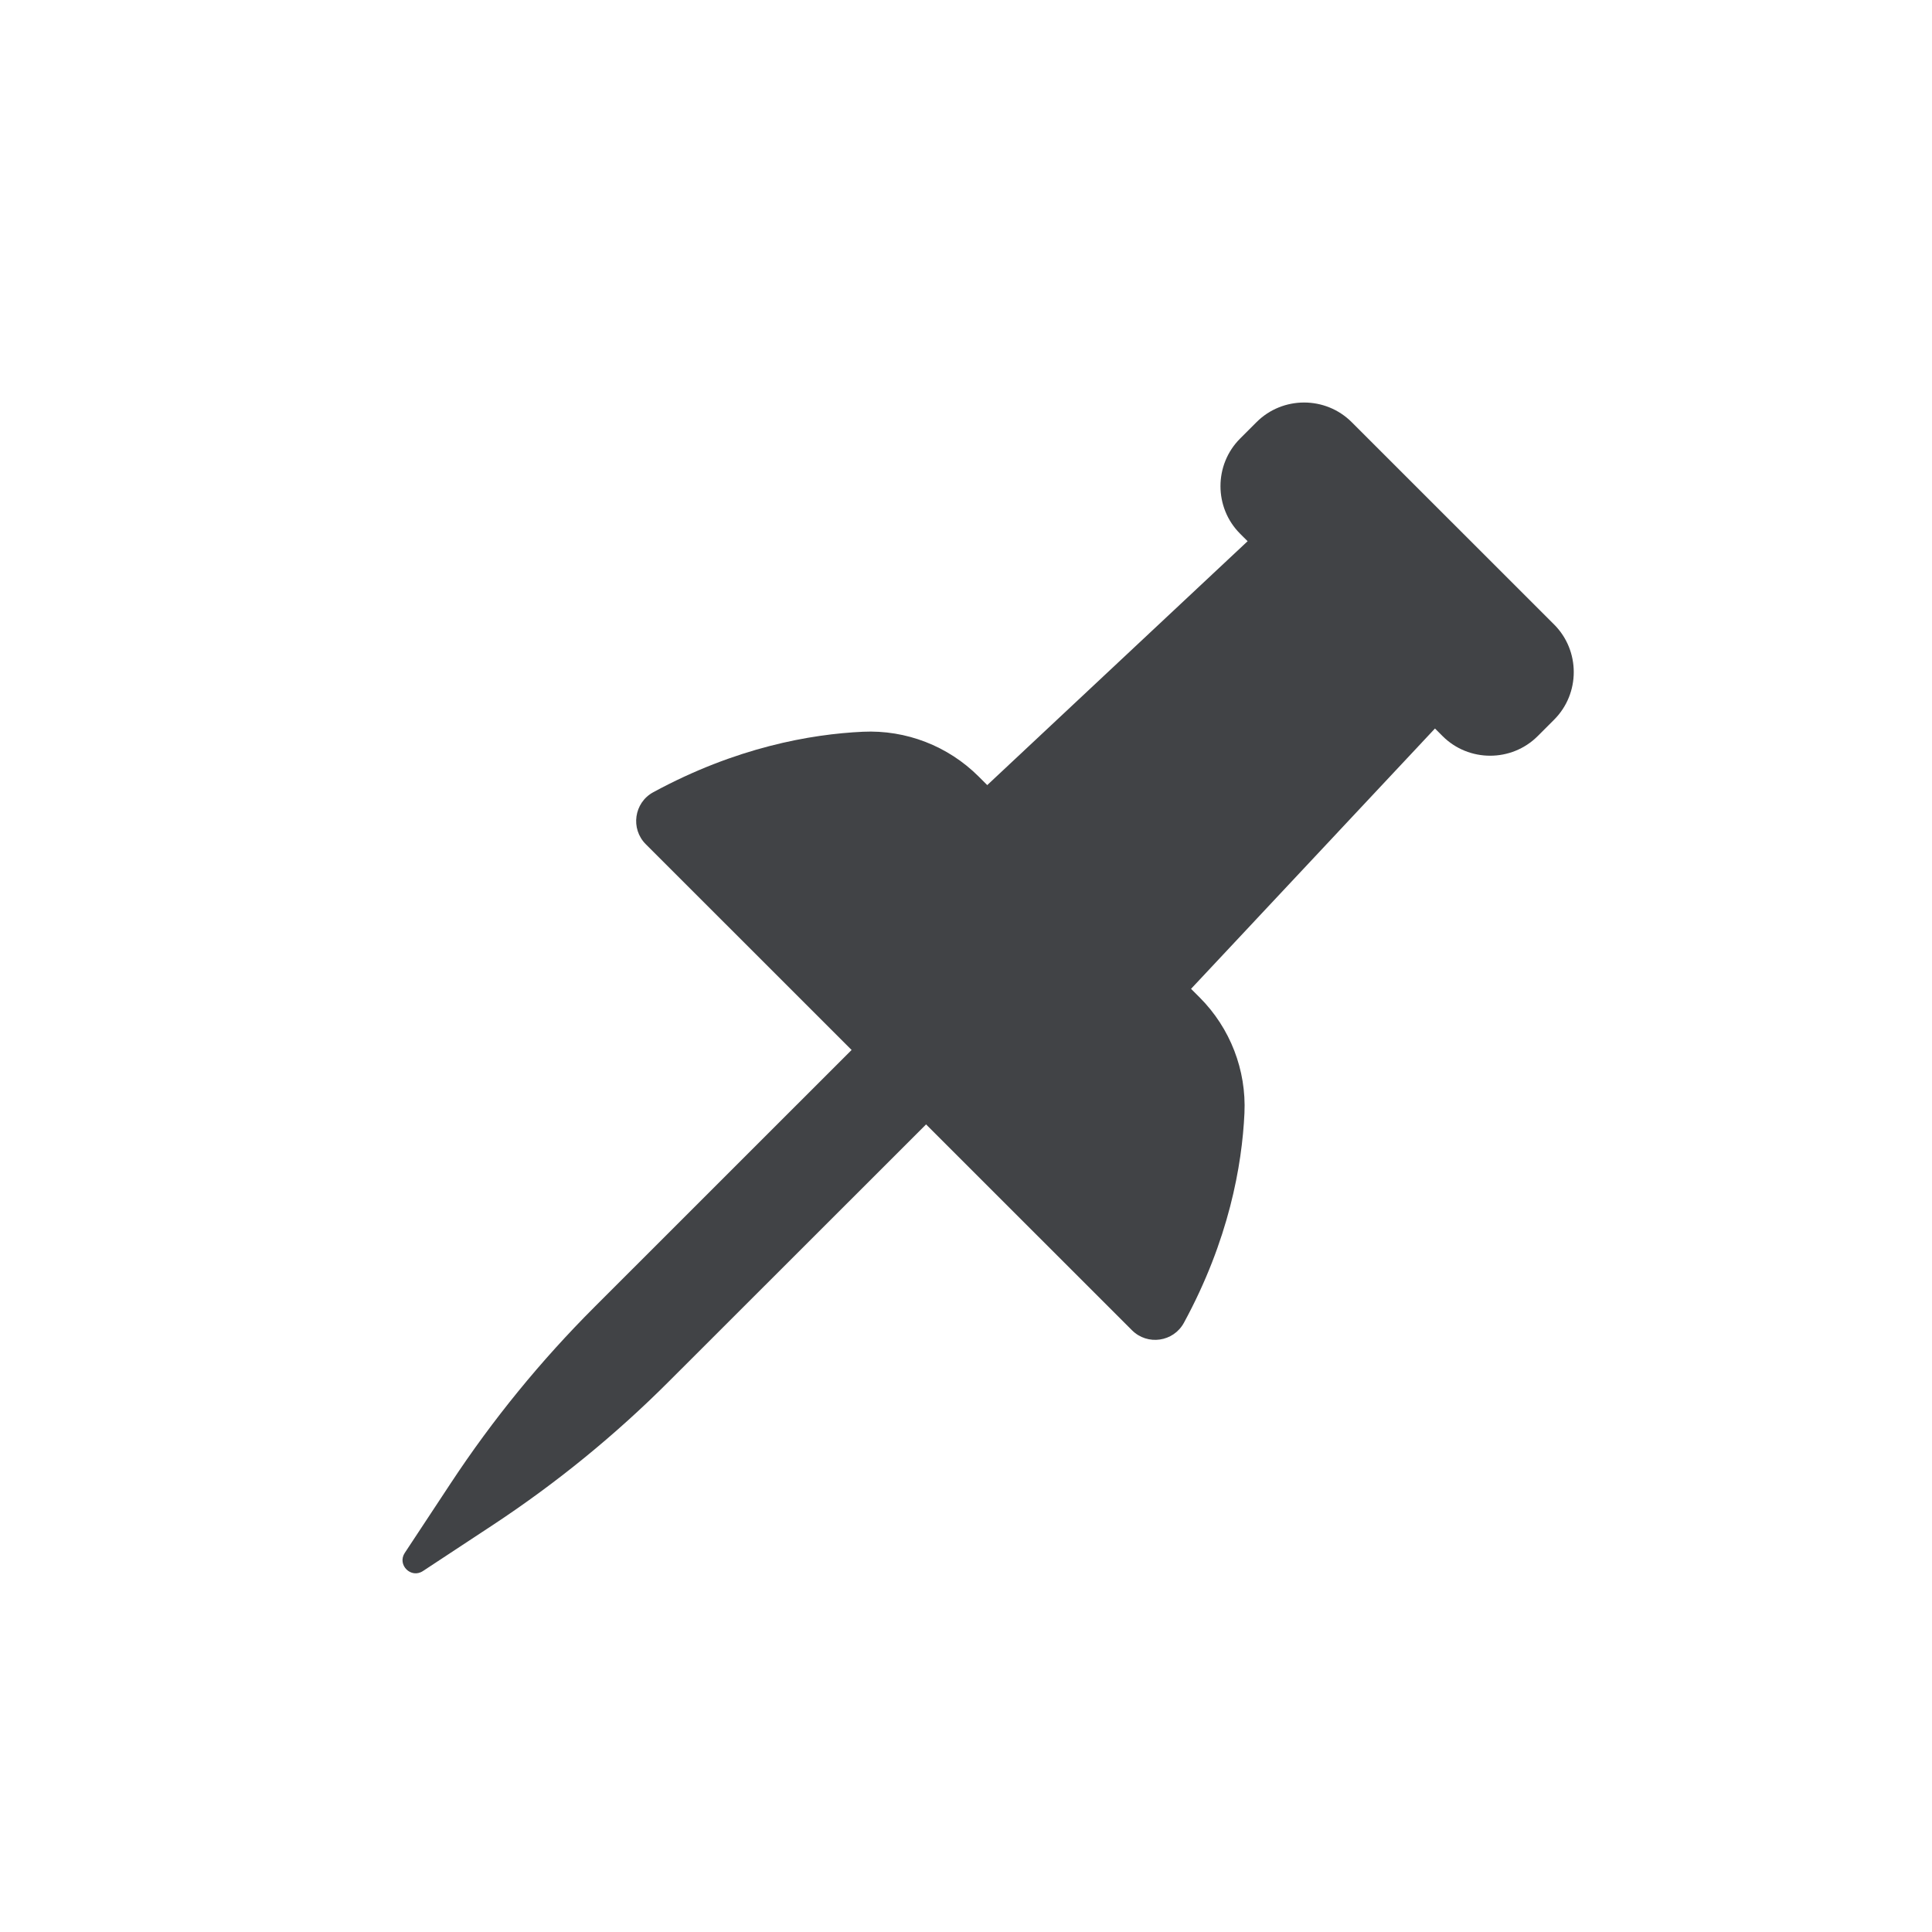 <svg width="24" height="24" viewBox="0 0 24 24" fill="none" xmlns="http://www.w3.org/2000/svg">
<path d="M5.254 19.516L6.121 18.945C6.91 18.425 7.645 17.826 8.313 17.157L11.529 13.943L10.604 13.018L7.388 16.233C6.719 16.901 6.12 17.635 5.6 18.424L5.028 19.291C4.931 19.439 5.106 19.614 5.254 19.516Z" fill="#414346"/>
<path d="M17.863 9.01C17.617 8.764 15.784 6.932 15.538 6.686L12.239 9.776L14.772 12.309L17.863 9.01Z" fill="#414346"/>
<path d="M19.306 7.758L16.791 5.244C16.466 4.919 15.934 4.919 15.609 5.244L15.405 5.448C15.08 5.773 15.08 6.305 15.405 6.63L17.92 9.144C18.245 9.469 18.777 9.469 19.102 9.144L19.306 8.94C19.631 8.615 19.631 8.083 19.306 7.758Z" fill="#414346"/>
<path d="M14.707 16.432C15.265 15.406 15.429 14.476 15.459 13.828C15.484 13.292 15.282 12.771 14.903 12.391L12.157 9.646C11.777 9.267 11.256 9.065 10.72 9.09C10.071 9.12 9.141 9.284 8.114 9.842C7.876 9.972 7.83 10.295 8.022 10.487L14.062 16.525C14.254 16.717 14.577 16.671 14.707 16.432Z" fill="#414346"/>
</svg>
